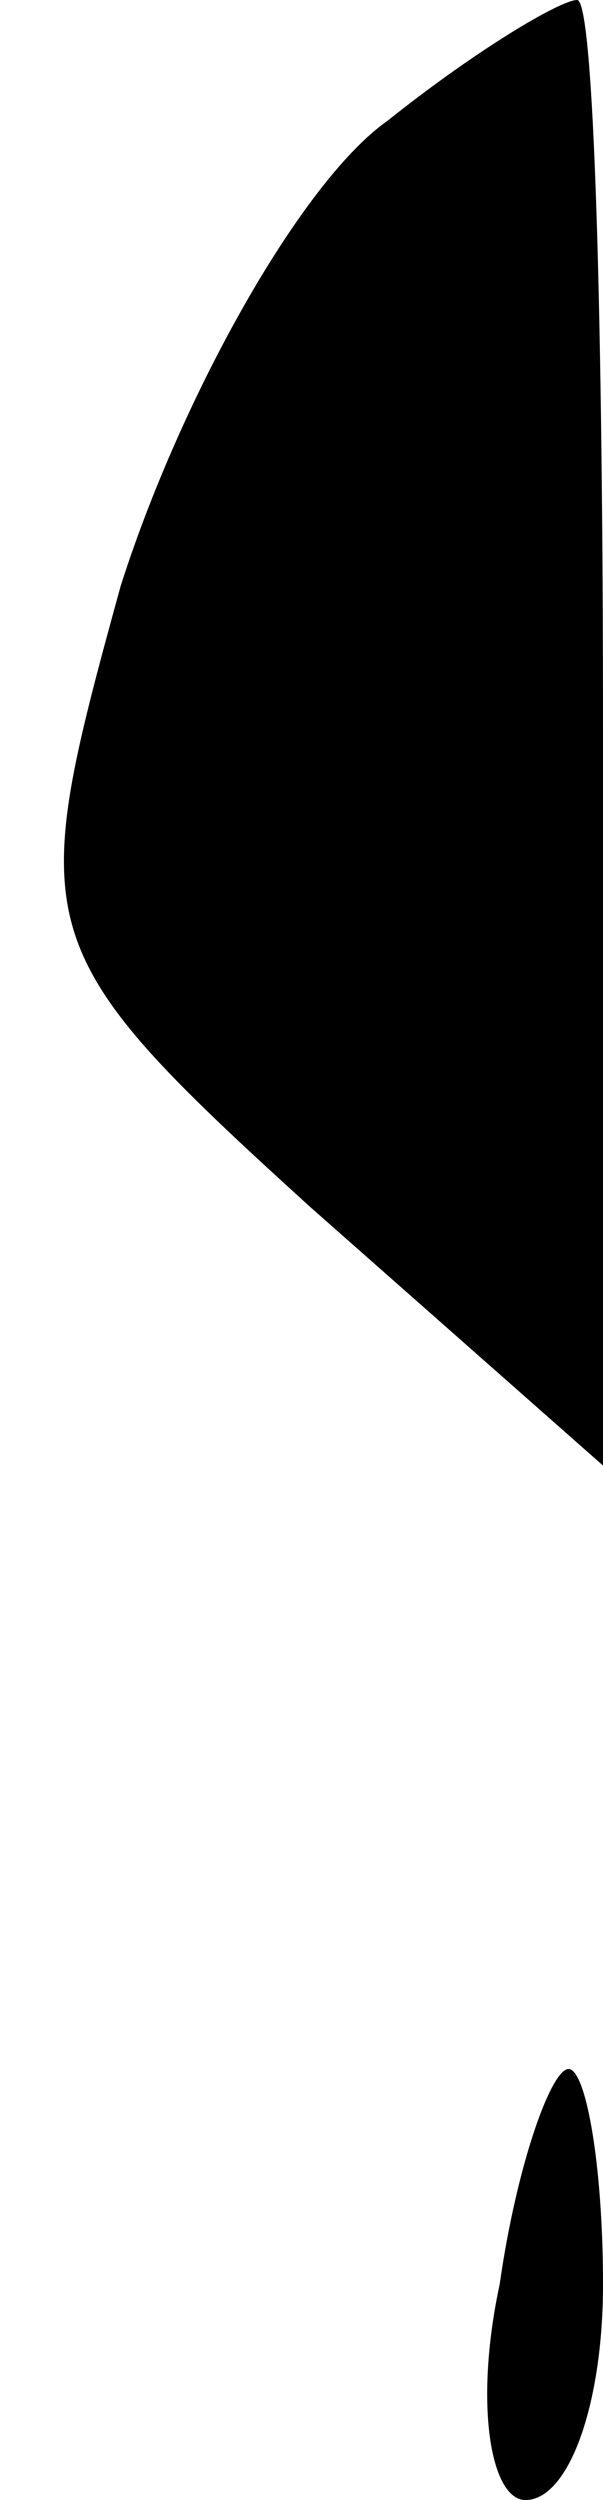 <?xml version="1.0" standalone="no"?>
<!DOCTYPE svg PUBLIC "-//W3C//DTD SVG 20010904//EN"
 "http://www.w3.org/TR/2001/REC-SVG-20010904/DTD/svg10.dtd">
<svg version="1.0" xmlns="http://www.w3.org/2000/svg"
 width="7pt" height="29pt" viewBox="0 0 7 29"
 preserveAspectRatio="xMidYMid meet">
<g transform="translate(0,29) scale(0.1,-0.1)"
fill="#000000" stroke="none">
<path fill="#000000" stroke="none" d="M45 276 c-10 -7 -24 -32 -31 -54 -11
-40 -11 -42 22 -72 l34 -30 0 85 c0 47 -1 85 -3 85 -2 0 -12 -6 -22 -14z"/>
<path fill="#000000" stroke="none" d="M58 25 c-3 -14 -1 -25 3 -25 5 0 9 11
9 25 0 14 -2 25 -4 25 -2 0 -6 -11 -8 -25z"/>
</g>
</svg>
